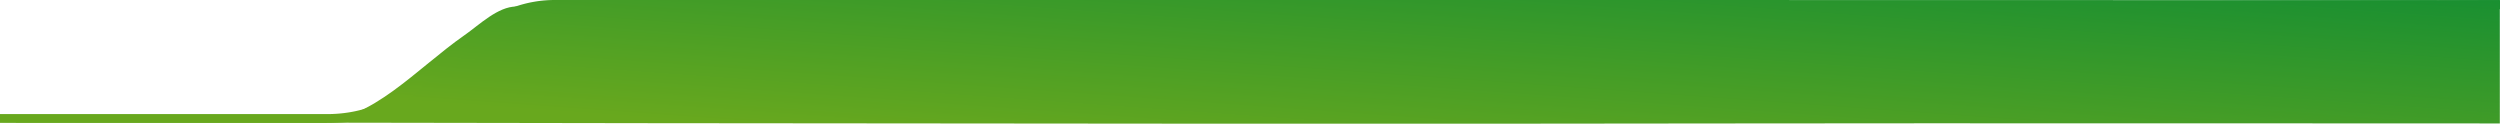 <svg xmlns="http://www.w3.org/2000/svg" xmlns:xlink="http://www.w3.org/1999/xlink" width="1400" height="69.283" viewBox="0 0 1400 69.283">
  <defs>
    <linearGradient id="linear-gradient" x1="-0.047" y1="0.5" x2="1.187" y2="-0.343" gradientUnits="objectBoundingBox">
      <stop offset="0" stop-color="#68a81e"/>
      <stop offset="1" stop-color="#018837"/>
    </linearGradient>
  </defs>
  <g id="Bg_Quick_Overview" data-name="Bg_Quick Overview" transform="translate(11577.034 5665)">
    <path id="Path_44415" data-name="Path 44415" d="M-4,95.573s138.64-.6,178.19-.6c29.939,0,54.68-29.024,81.92-48.059,8.426-5.888,18.686-16.036,29.016-16.036,42.511,0,1110.736-3.65,1110.736-3.65V96.357s-337.829-.185-434.113,0C646.138,96.965-4,95.6-4,95.6Z" transform="translate(-11573 -5692.23)" fill="url(#linear-gradient)"/>
    <path id="Path_44416" data-name="Path 44416" d="M1386.107,5.106c-.8-.009-488.544-.128-489.348-.128q-298.035,0-596.069.02A67.261,67.261,0,0,0,260.275,17.88c-3.505,2.544-6.711,5.429-10.035,8.176-9.657,7.982-19.36,15.919-28.93,23.986-4.4,3.712-8.808,7.388-13.962,10.24a64.231,64.231,0,0,1-25.886,8.008c-4.306.366-8.647.537-12.973.54-56.094.035-126.287-.006-182.381-.006V63.86l2.165.03c55.614,0,125.226-.009,180.84.005,17.883,0,33.228-5.57,46.293-16.688,11.961-10.18,24.268-20.024,36.261-30.173A68.437,68.437,0,0,1,297.971.007Q597.707-.005,897.443,0l488.664.1Z" transform="translate(-11563.141 -5665)" fill="url(#linear-gradient)"/>
  </g>
</svg>
